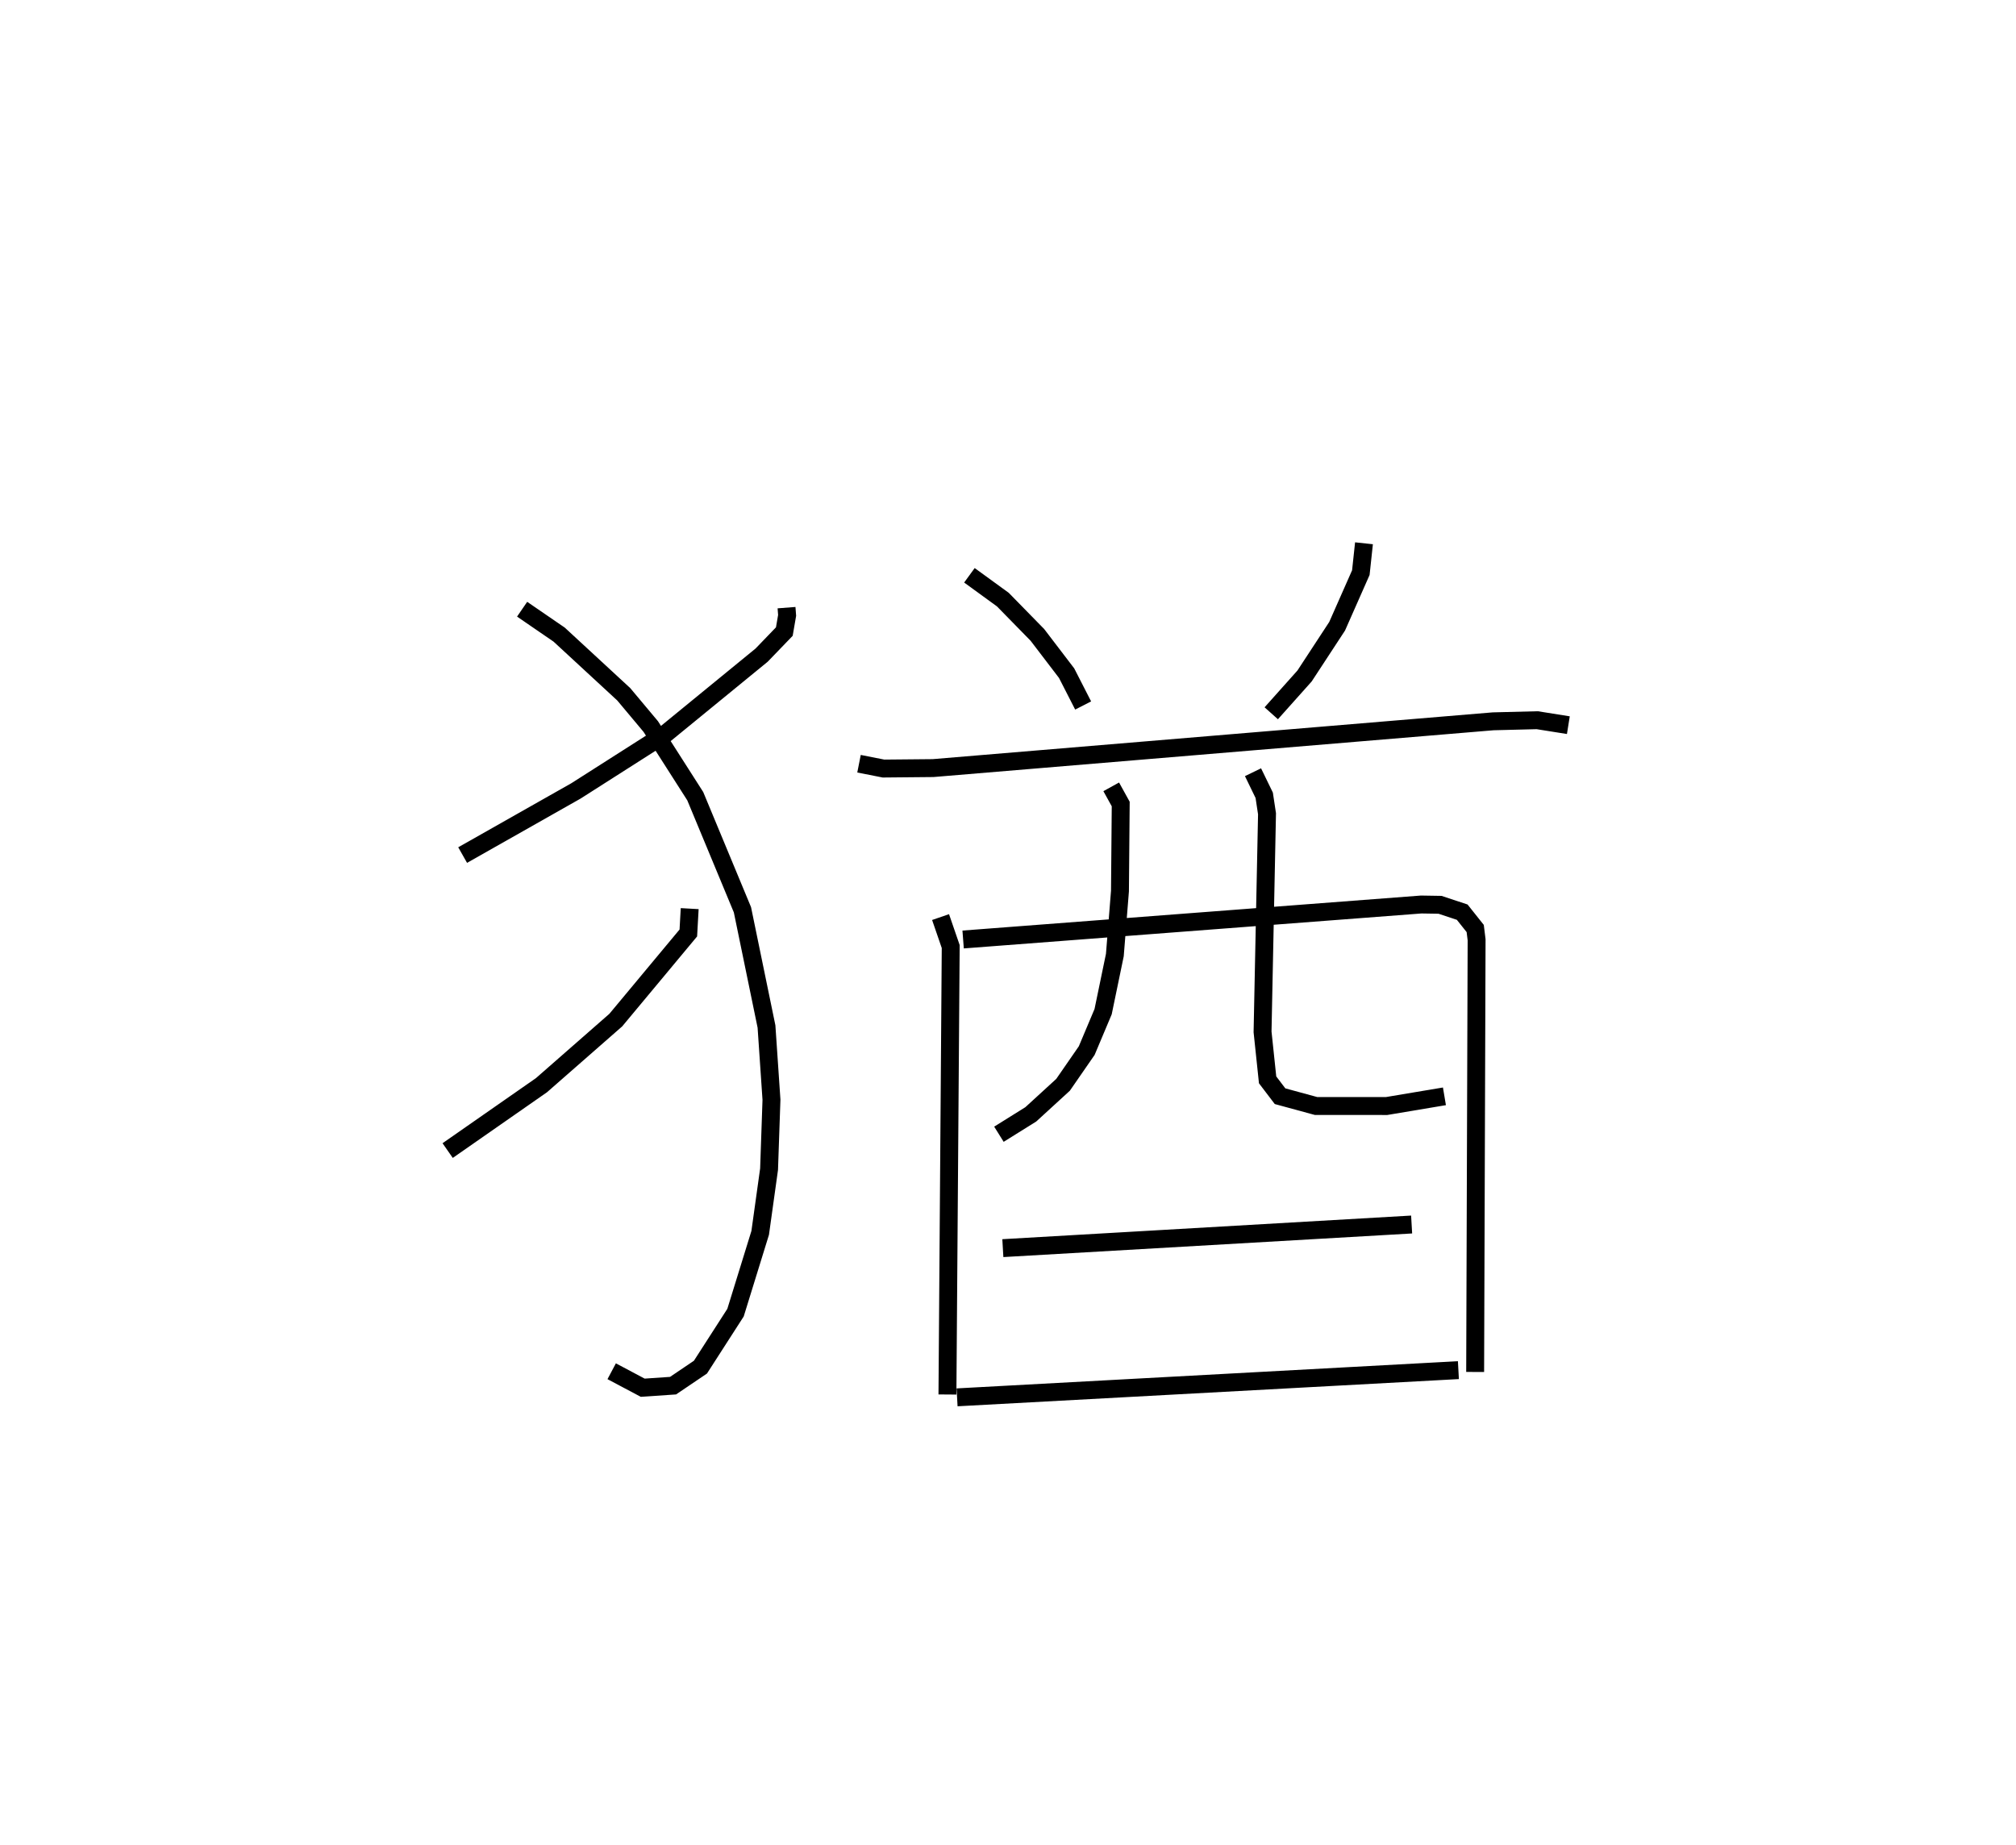 <?xml version="1.0" encoding="utf-8" ?>
<svg baseProfile="full" height="103.04" version="1.1" width="112.587" xmlns="http://www.w3.org/2000/svg" xmlns:ev="http://www.w3.org/2001/xml-events" xmlns:xlink="http://www.w3.org/1999/xlink"><defs /><rect fill="white" height="103.04" width="112.587" x="0" y="0" /><path d="M26.626,25 m0.0,0.0 m17.299,8.936 l0.033,0.432 -0.156,0.904 l-1.267,1.315 -5.386,4.406 l-4.984,3.178 -6.328,3.583 m3.322,-13.731 l2.068,1.419 3.607,3.332 l1.509,1.802 2.485,3.89 l2.635,6.344 1.343,6.517 l0.278,4.091 -0.134,3.879 l-0.496,3.557 -1.377,4.454 l-1.959,3.044 -1.53,1.034 l-1.694,0.115 -1.733,-0.92 m4.356,-25.836 l-0.076,1.36 -4.051,4.865 l-4.151,3.636 -5.239,3.651 m29.139,-32.128 l1.868,1.359 1.928,1.97 l1.632,2.137 0.923,1.805 m15.684,-9.059 l-0.176,1.639 -1.323,2.994 l-1.821,2.78 -1.859,2.081 m-23.022,2.817 l1.367,0.27 2.771,-0.026 l31.279,-2.612 2.457,-0.062 l1.74,0.277 m-35.06,10.718 l0.567,1.647 -0.183,25.016 m0.876,-25.411 l25.583,-1.954 1.052,0.017 l1.237,0.41 0.726,0.913 l0.078,0.629 -0.081,24.137 m-20.324,-32.678 l0.53,0.96 -0.042,4.86 l-0.286,3.575 -0.655,3.162 l-0.916,2.174 -1.321,1.91 l-1.802,1.65 -1.78,1.111 m14.19,-20.218 l0.626,1.289 0.156,1.031 l-0.249,12.181 0.282,2.68 l0.695,0.913 2.01,0.547 l3.937,0.002 3.233,-0.542 m-24.661,8.478 l22.829,-1.319 m-25.385,9.652 l27.997,-1.519 " fill="none" stroke="black" stroke-width="1" /></svg>